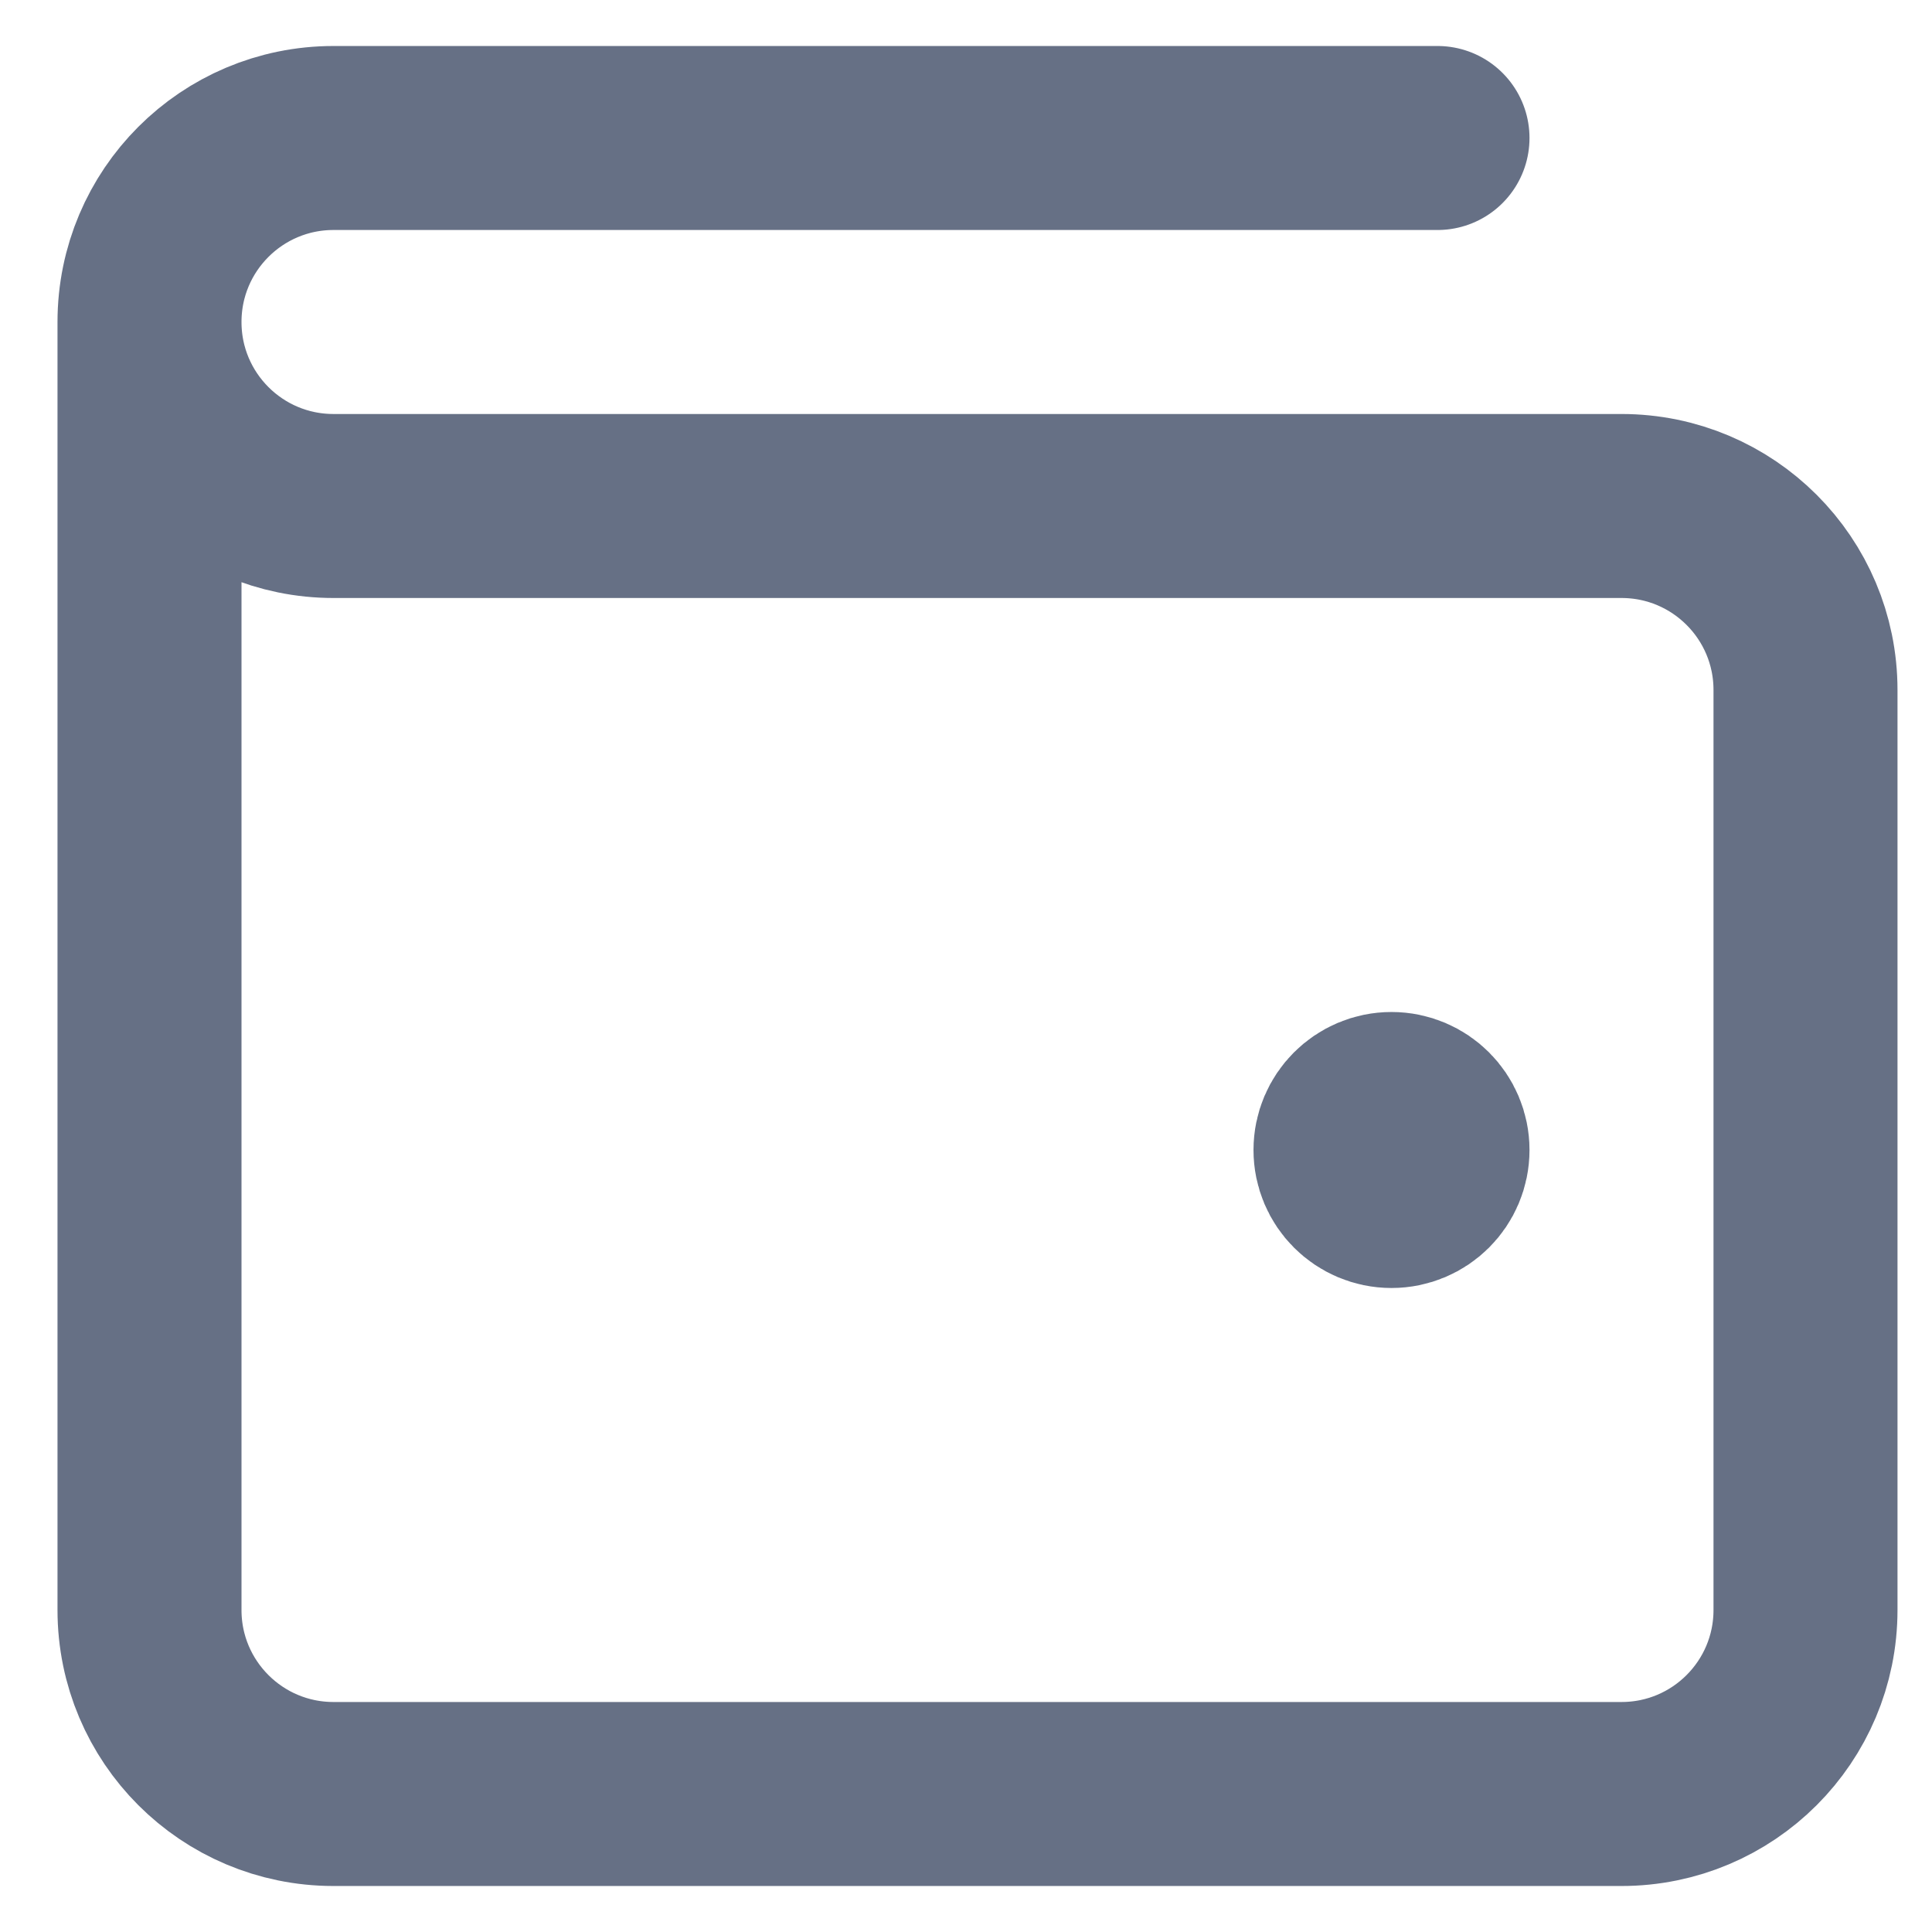 <svg width="21" height="21" viewBox="0 0 21 21" fill="none" xmlns="http://www.w3.org/2000/svg">
<path d="M15.125 12.5H15.135M1.625 3.5V17.5C1.625 18.605 2.52 19.5 3.625 19.5H17.625C18.73 19.5 19.625 18.605 19.625 17.5V7.5C19.625 6.395 18.73 5.5 17.625 5.5L3.625 5.5C2.52 5.5 1.625 4.605 1.625 3.5ZM1.625 3.5C1.625 2.395 2.52 1.5 3.625 1.5H15.625M15.625 12.5C15.625 12.776 15.401 13 15.125 13C14.849 13 14.625 12.776 14.625 12.5C14.625 12.224 14.849 12 15.125 12C15.401 12 15.625 12.224 15.625 12.5Z" stroke="#667085" stroke-width="2" stroke-linecap="round" stroke-linejoin="round"/>
</svg>
